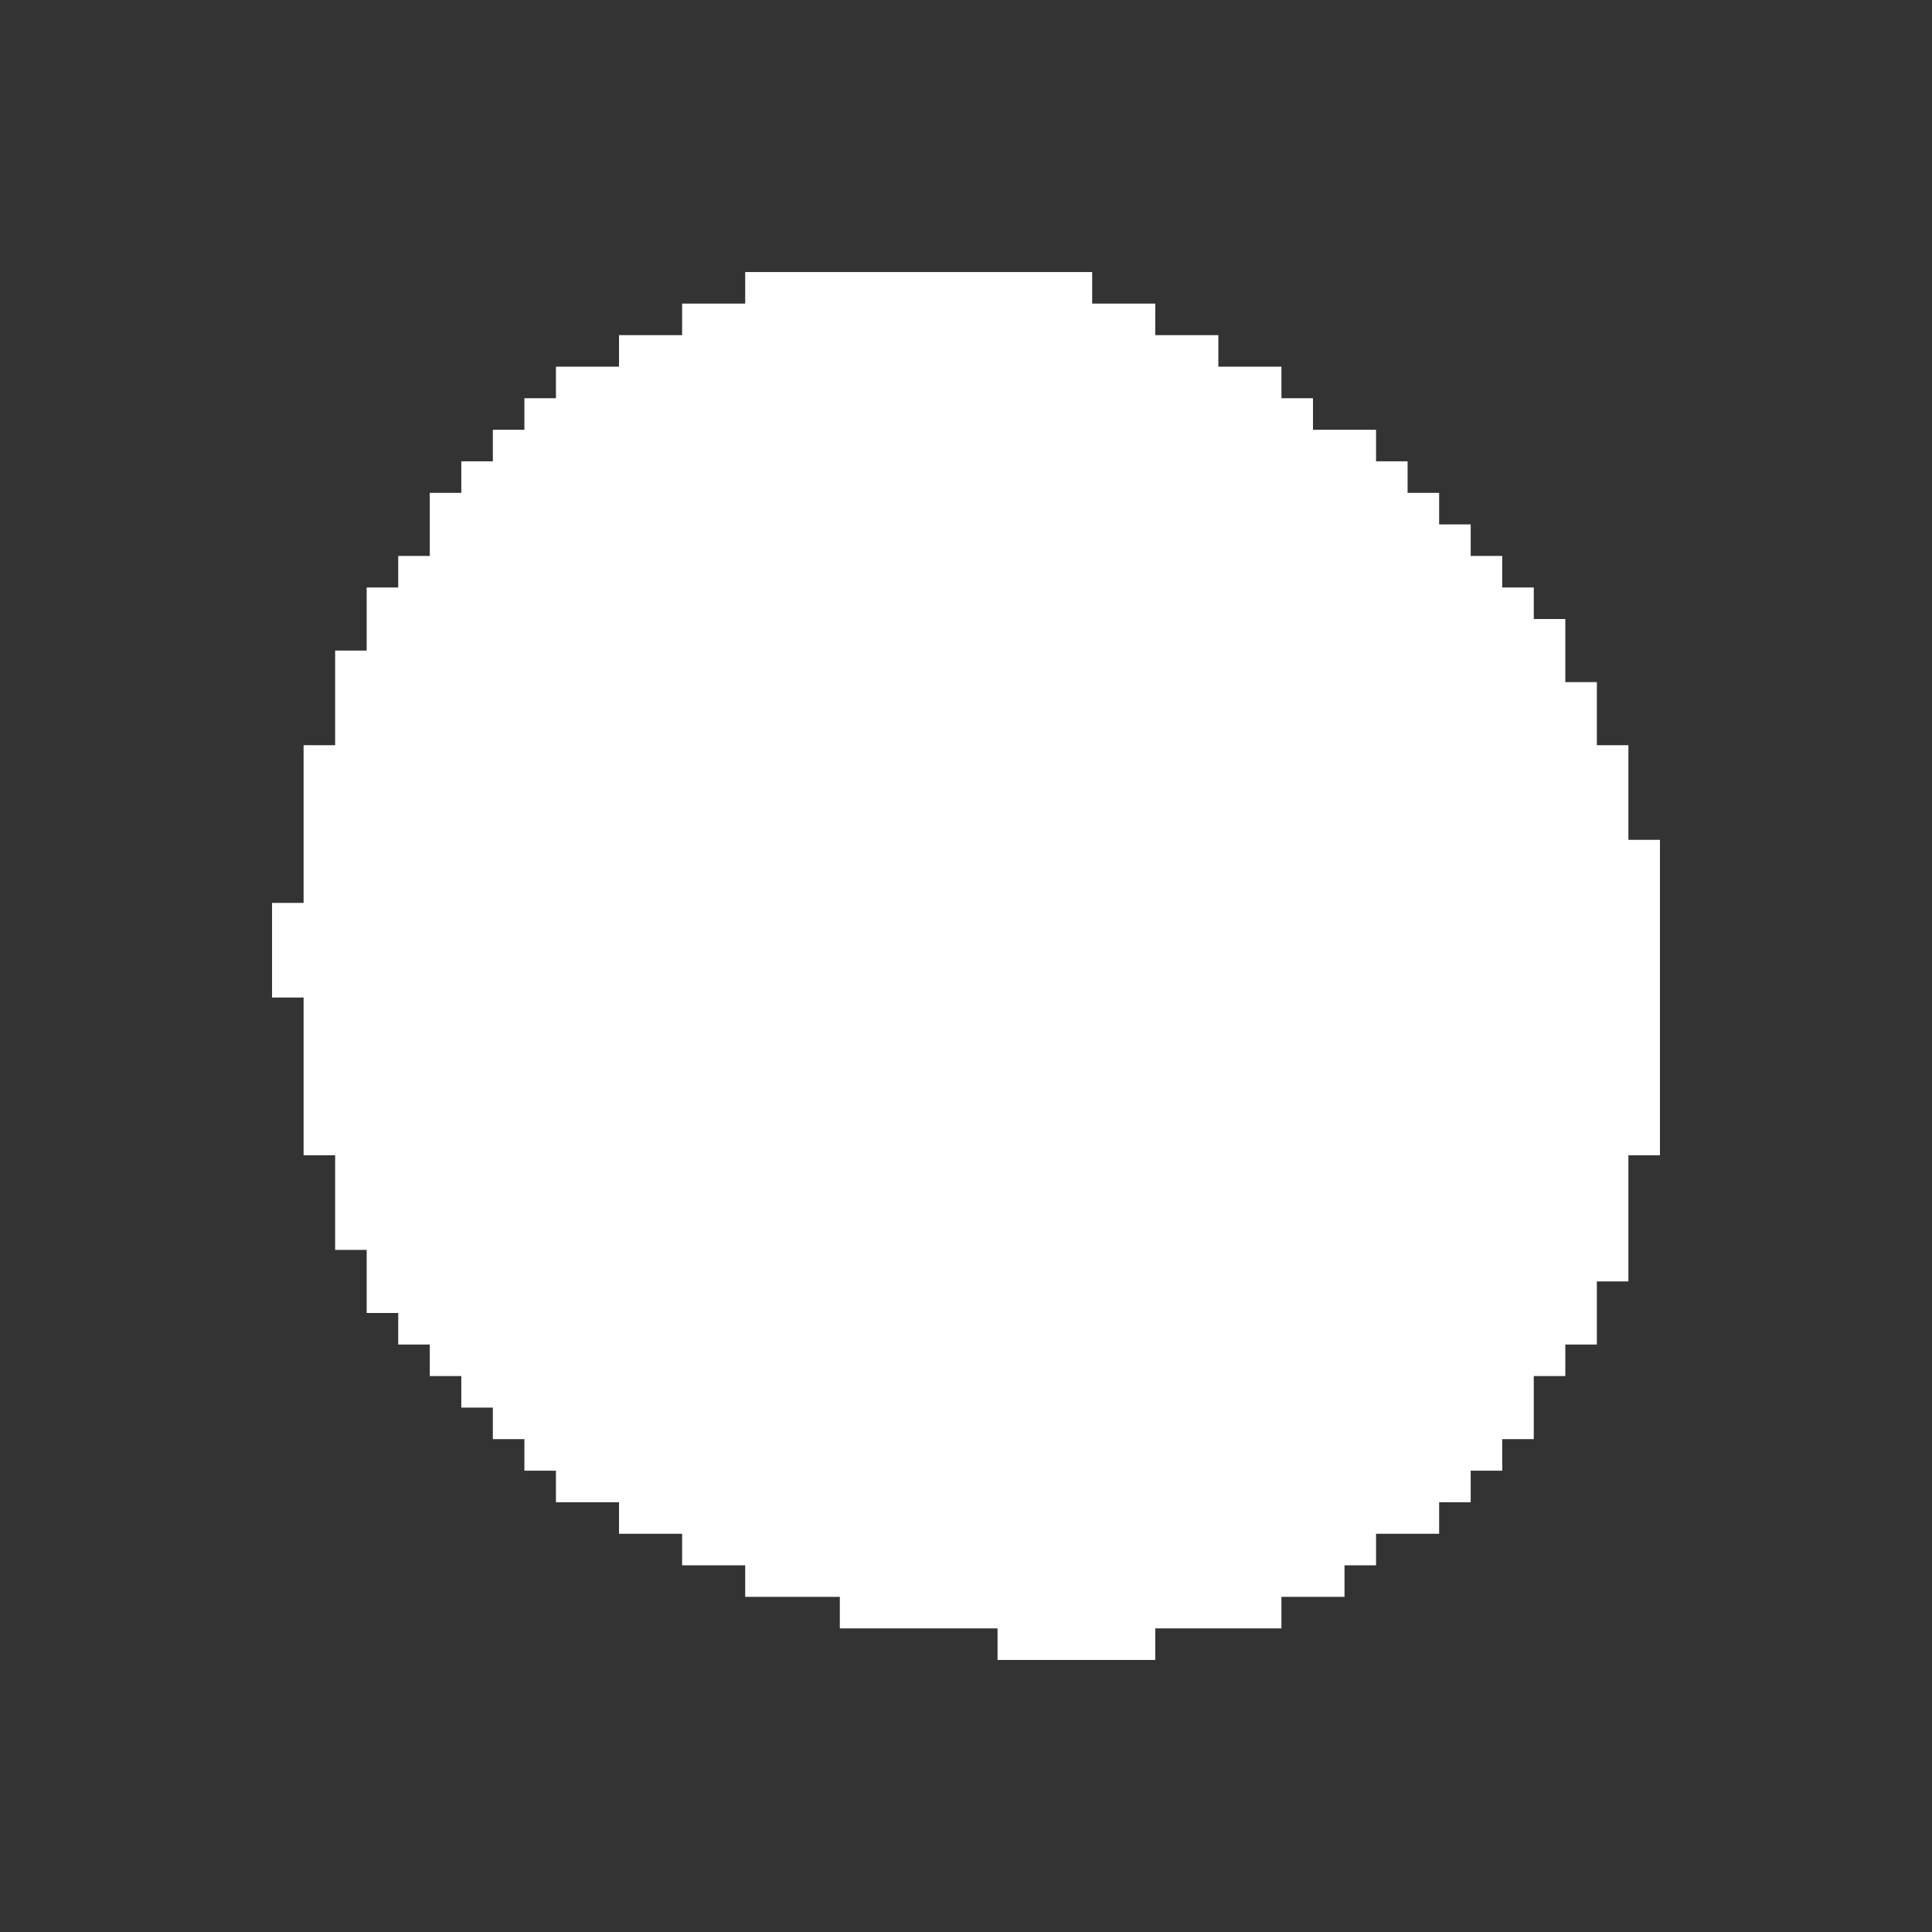 <svg width="980" height="980" viewBox="0 0 980 980" fill="none" xmlns="http://www.w3.org/2000/svg">
<rect x="0" y="0" width="980" height="980" fill="#333333" stroke="none"/>
<path fill-rule="evenodd" clip-rule="evenodd" d="M378 138V154H346V170H314V186H282V202H266V218H250V234H234V250H218V282H202V298H186V330H170V378H154V458H138V506H154V586H170V634H186V666H202V682H218V698H234V714H250V730H266V746H282V762H314V778H346V794H378V810H426V826H506V842H586V826H650V810H682V794H698V778H730V762H746V746H762V730H778V698H794V682H810V650H826V586H842V426H826V378H810V346H794V314H778V298H762V282H746V266H730V250H714V234H698V218H666V202H650V186H618V170H586V154H554V138H378Z" fill="white"/>
</svg>
